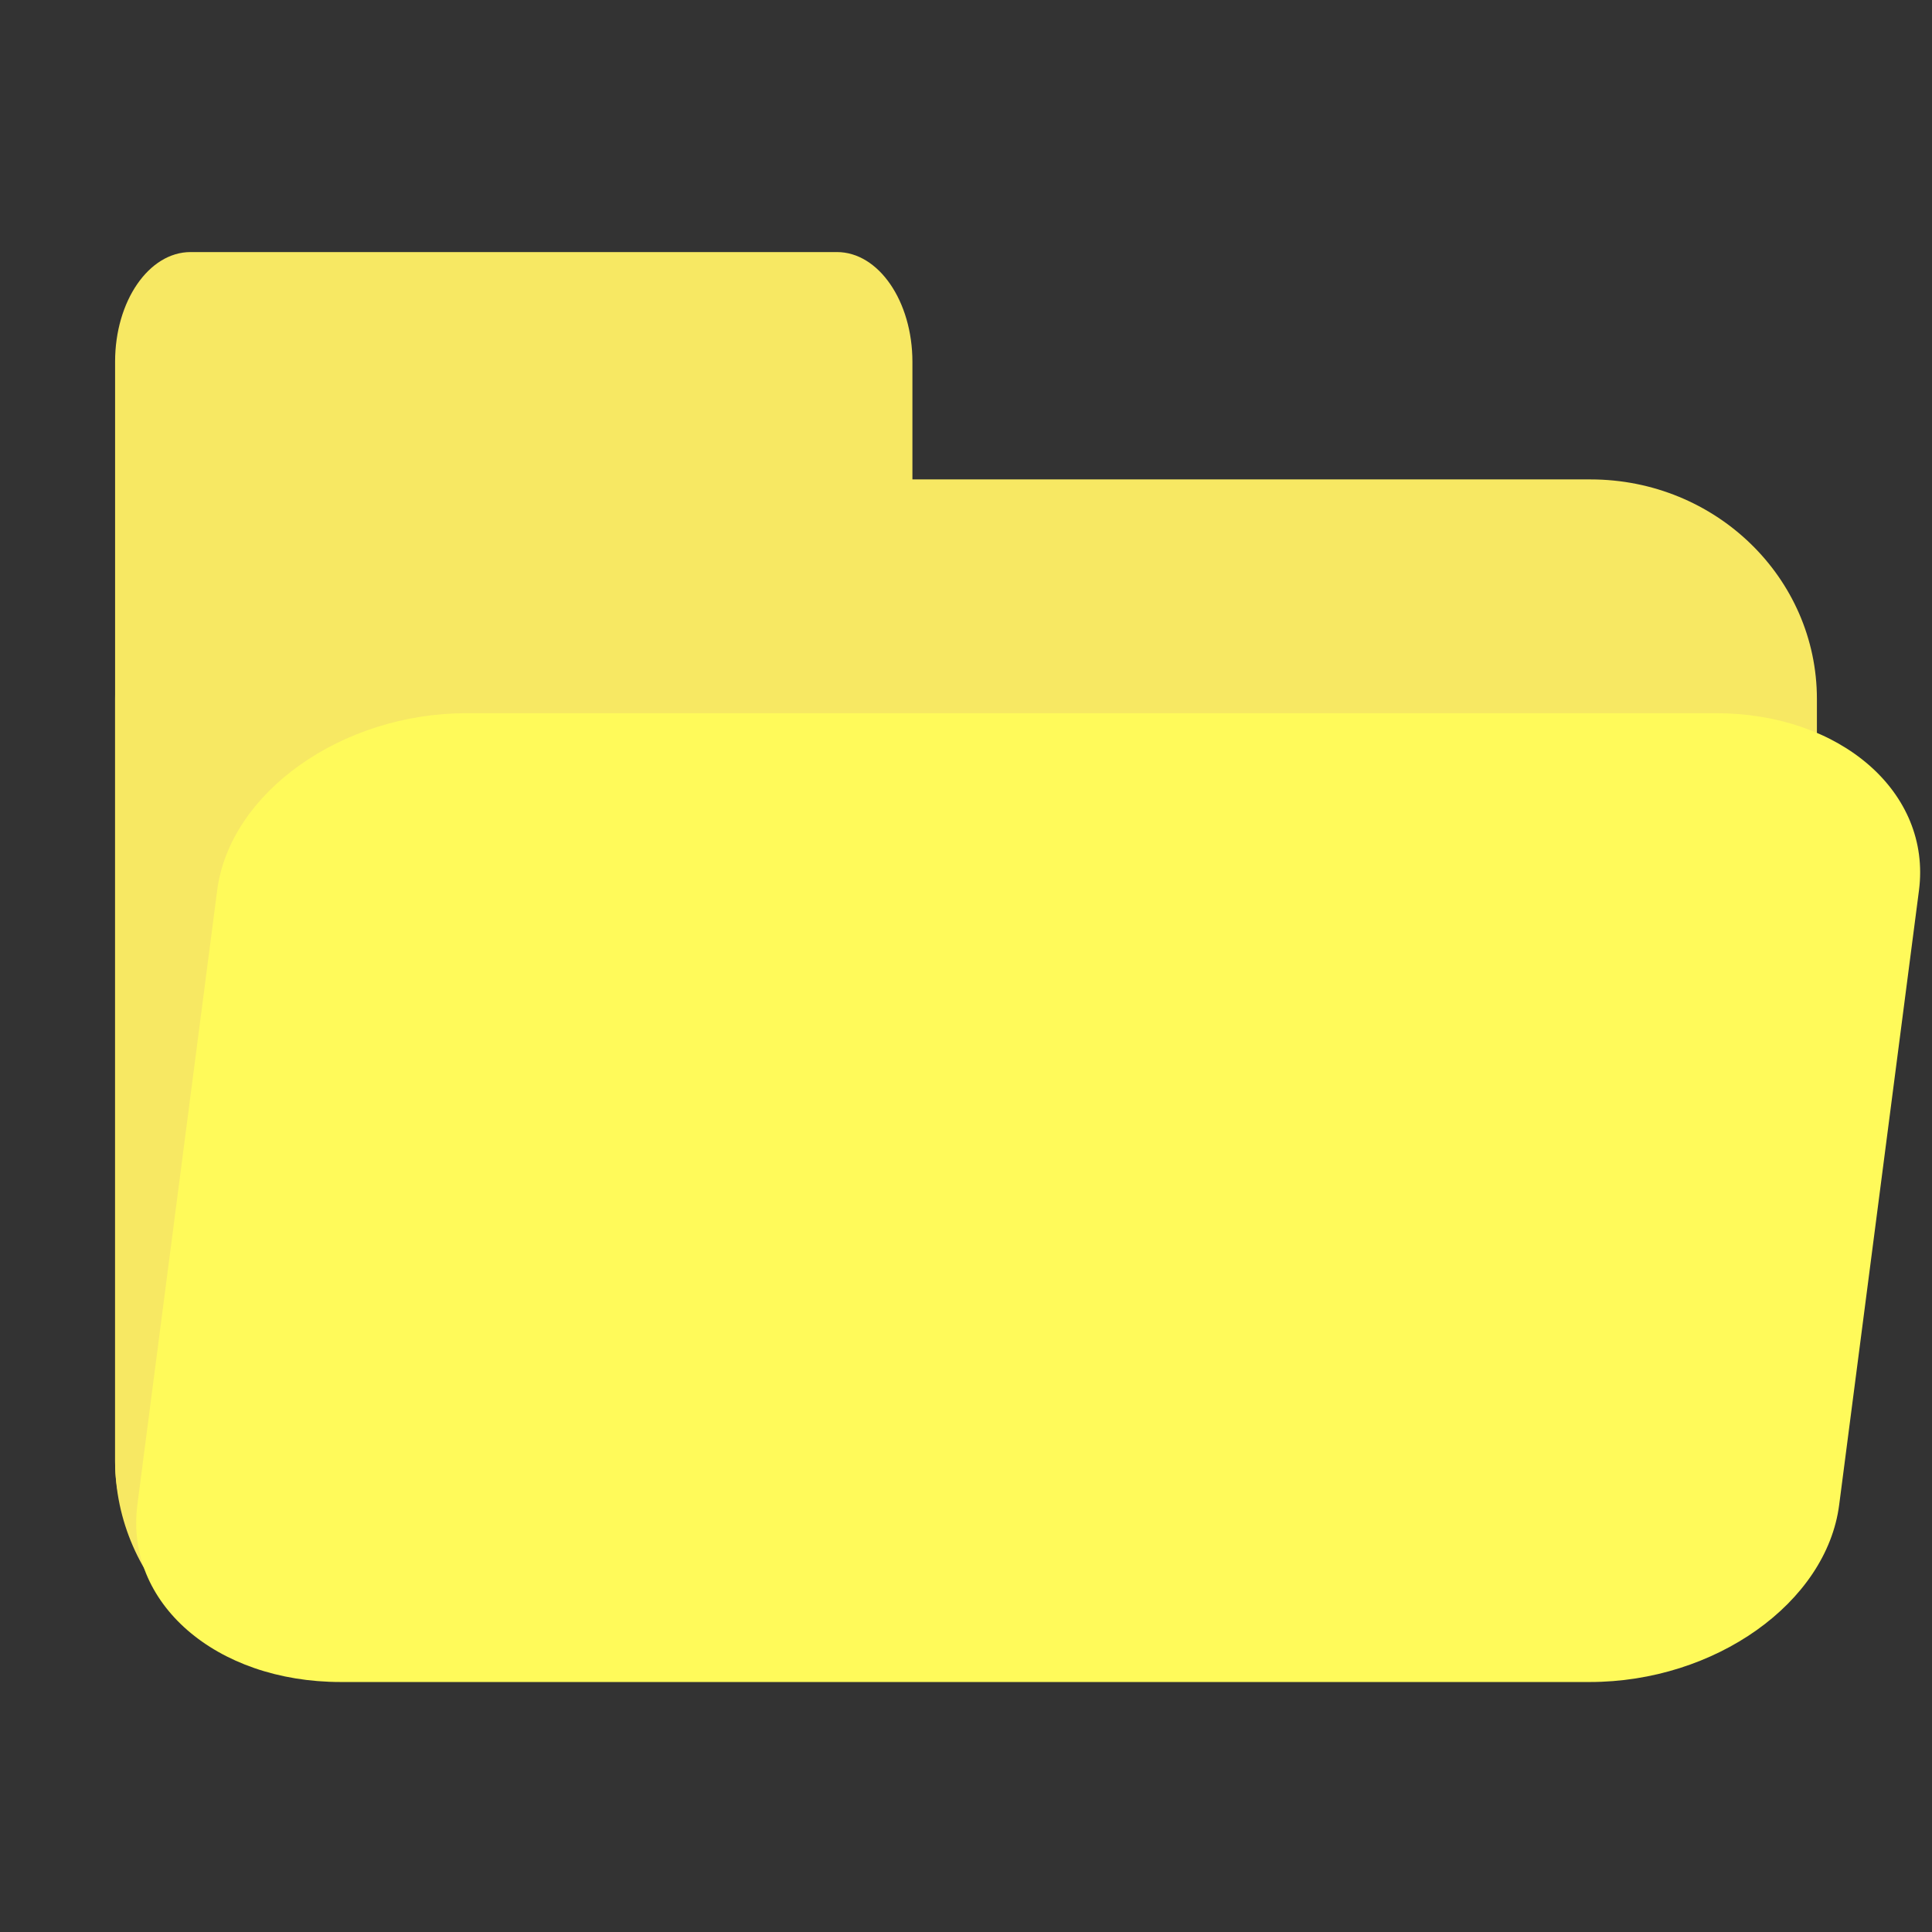 <svg id="Capa_1" data-name="Capa 1" xmlns="http://www.w3.org/2000/svg" viewBox="0 0 1024 1024">
  <rect x="0" y="0" width="1024" height="1024" fill="#333333" stroke="none"/>
  <defs>
    <style>
      .cls-1 {
        fill: #f7e863;
      }

      .cls-2 {
        fill: #fffa5a;
      }
    </style>
  </defs>
  <title>folder_open</title>
  <g id="pestaña">
    <path class="cls-1" d="M101,133.6H443.6c22.1,0,40,26.1,40,58.2V775c0,32.1-17.9,58.2-40,58.2H101c-22.1,0-40-26.1-40-58.2V191.7C61,159.6,78.9,133.6,101,133.6Z"/>
  </g>
  <g id="Capa_1-2" data-name="Capa 1">
    <path class="cls-1" d="M181,254.1H843c66.3,0,120,52.1,120,116.4V774.1c0,64.3-53.7,116.4-120,116.4H181c-66.3,0-120-52.1-120-116.4V370.5C61,306.2,114.7,254.1,181,254.1Z"/>
  </g>
  <g id="Capa_1-3" data-name="Capa 1">
    <path class="cls-2" d="M247.3,378h662c66.3,0,114.5,42,107.8,93.9L974.8,797.6c-6.7,51.9-65.9,93.9-132.2,93.9h-662c-66.3,0-114.5-42-107.8-93.9l42.3-325.7C121.9,420,181.1,378,247.3,378Z"/>
  </g>
</svg>
